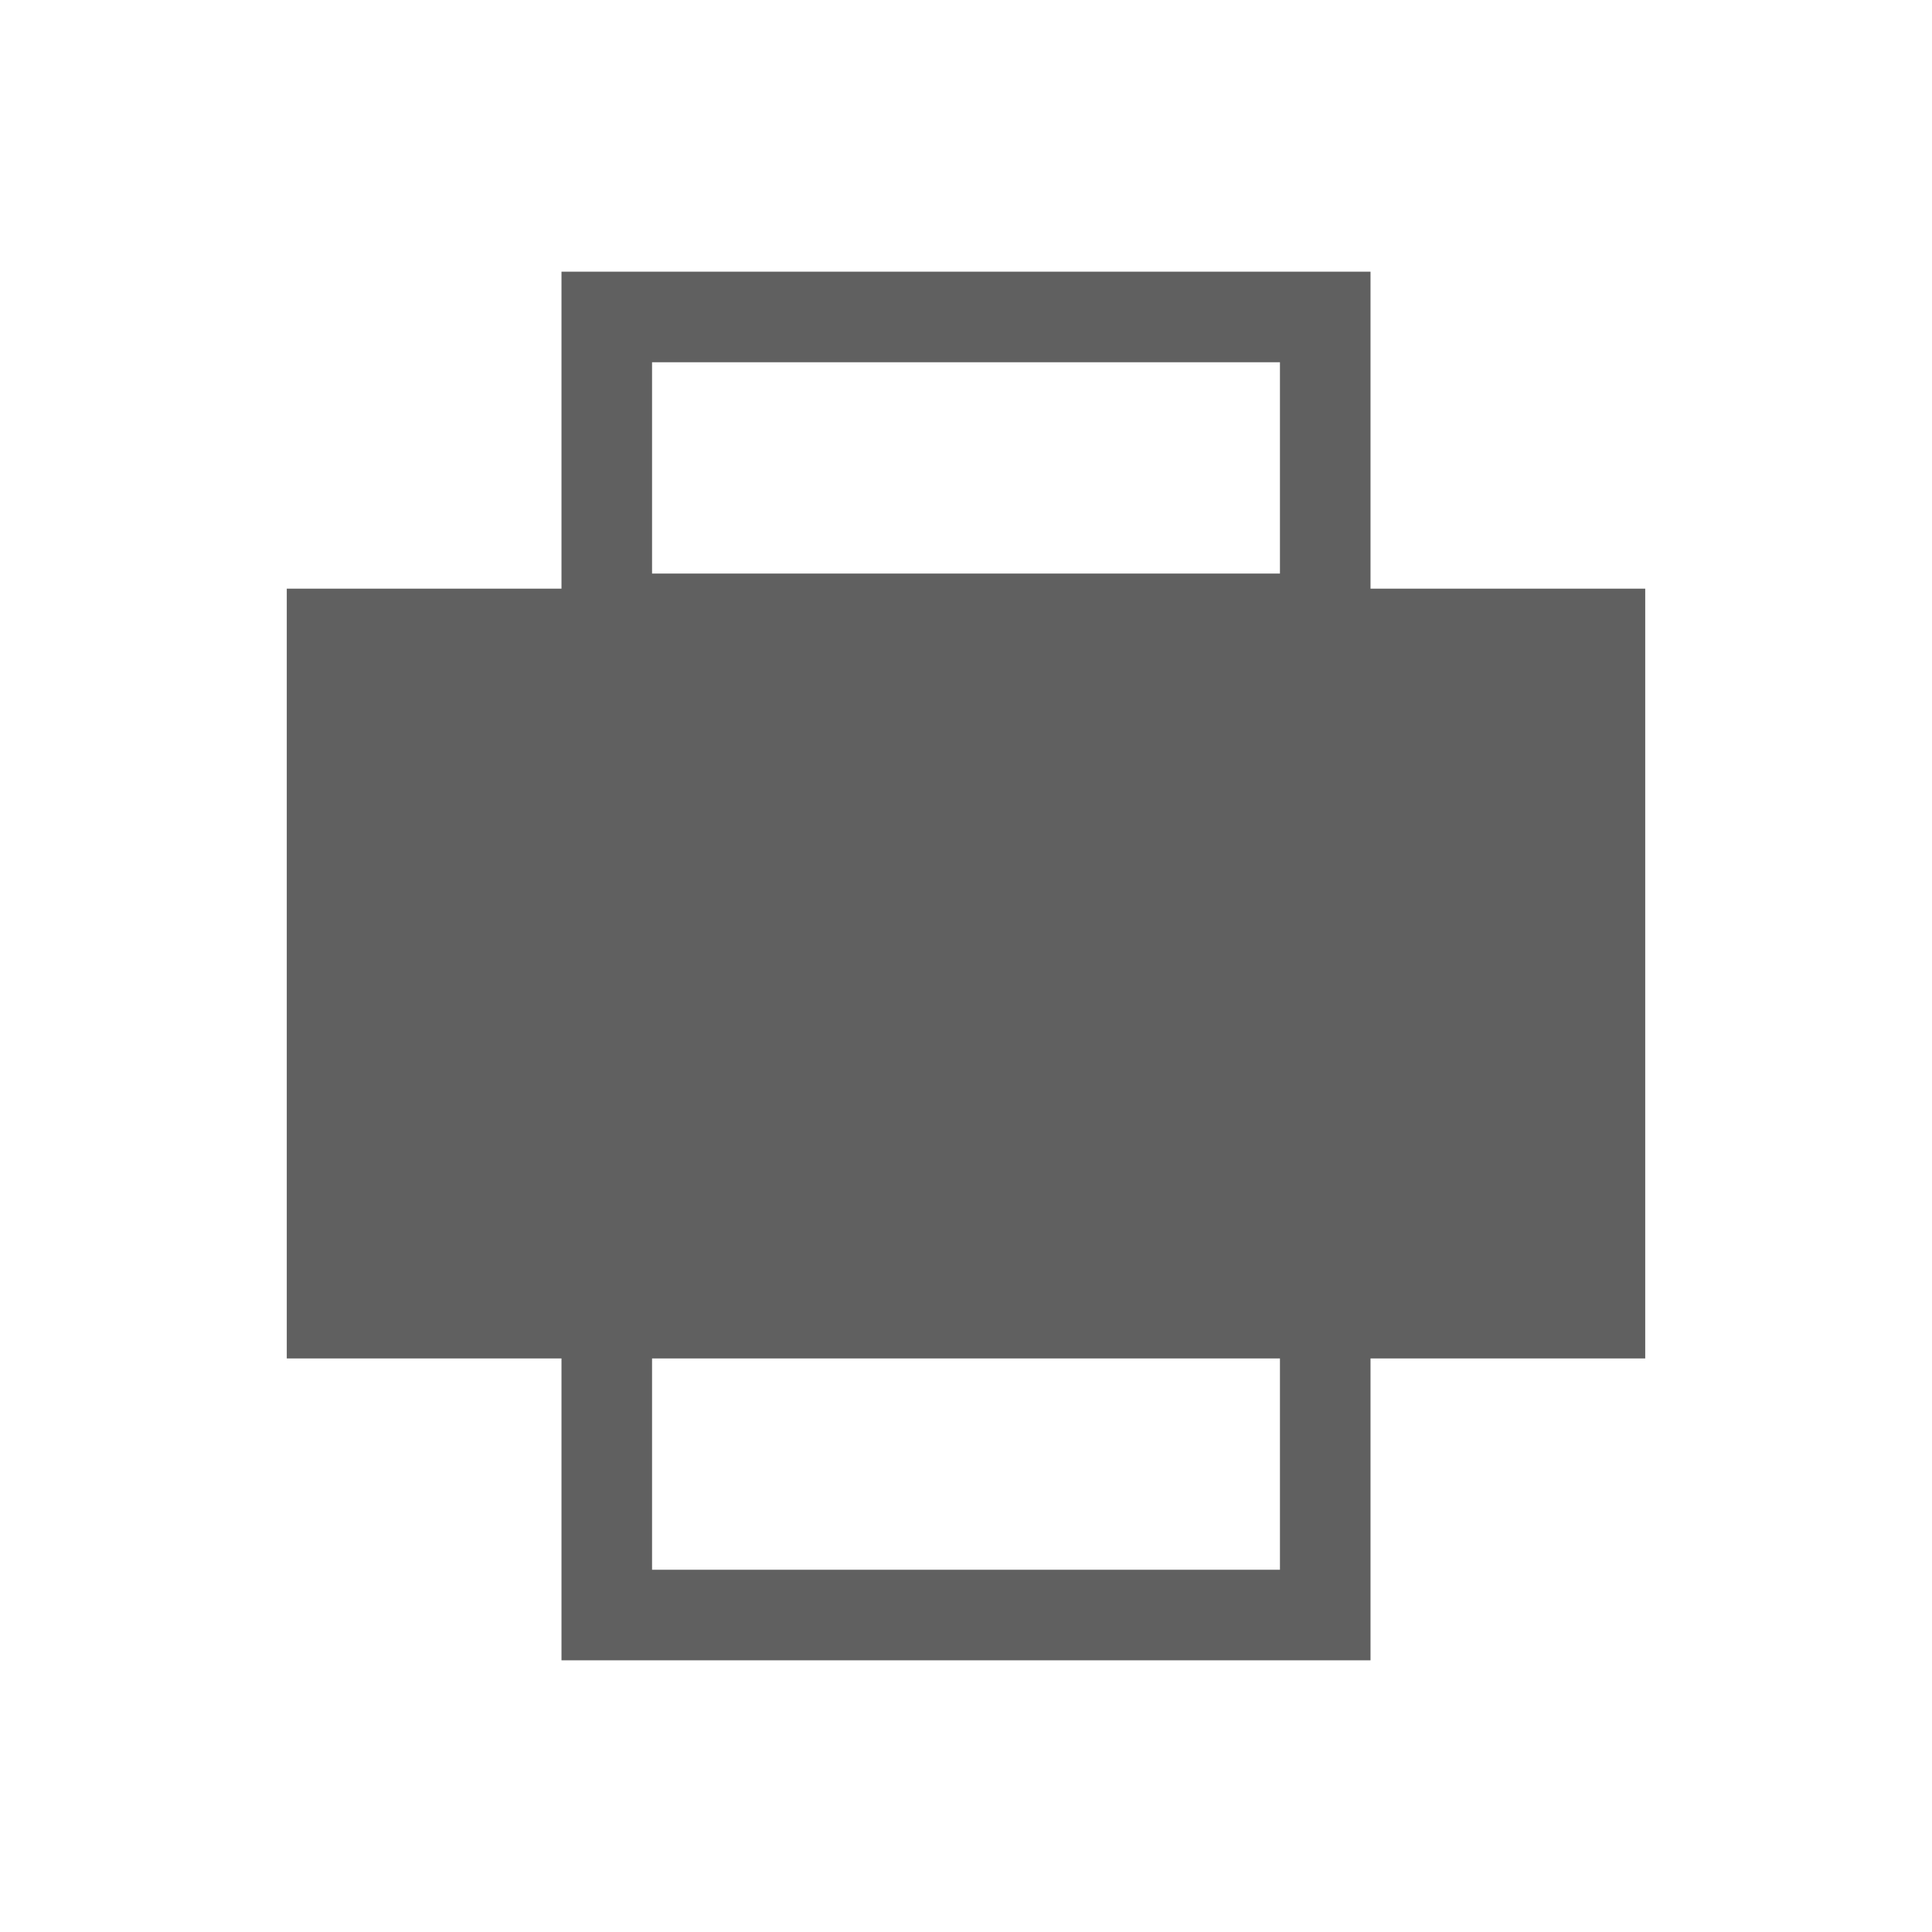 <?xml version="1.0" encoding="utf-8"?>
<!-- Generator: Adobe Illustrator 23.0.0, SVG Export Plug-In . SVG Version: 6.00 Build 0)  -->
<svg version="1.1" id="Layer_1" xmlns="http://www.w3.org/2000/svg" xmlns:xlink="http://www.w3.org/1999/xlink" x="0px" y="0px"
	 viewBox="0 0 64 64" style="enable-background:new 0 0 64 64;" xml:space="preserve">
<style type="text/css">
	.st0{fill:#606060;}
</style>
<path class="st0" d="M45.4,19.5V9H18.6v10.5H9.5V45h9.1v10h26.8V45h9.1V19.5H45.4z M21.6,12h20.8v7H21.6V12z M42.4,52H21.6v-7h20.8
	V52z"/>
</svg>
